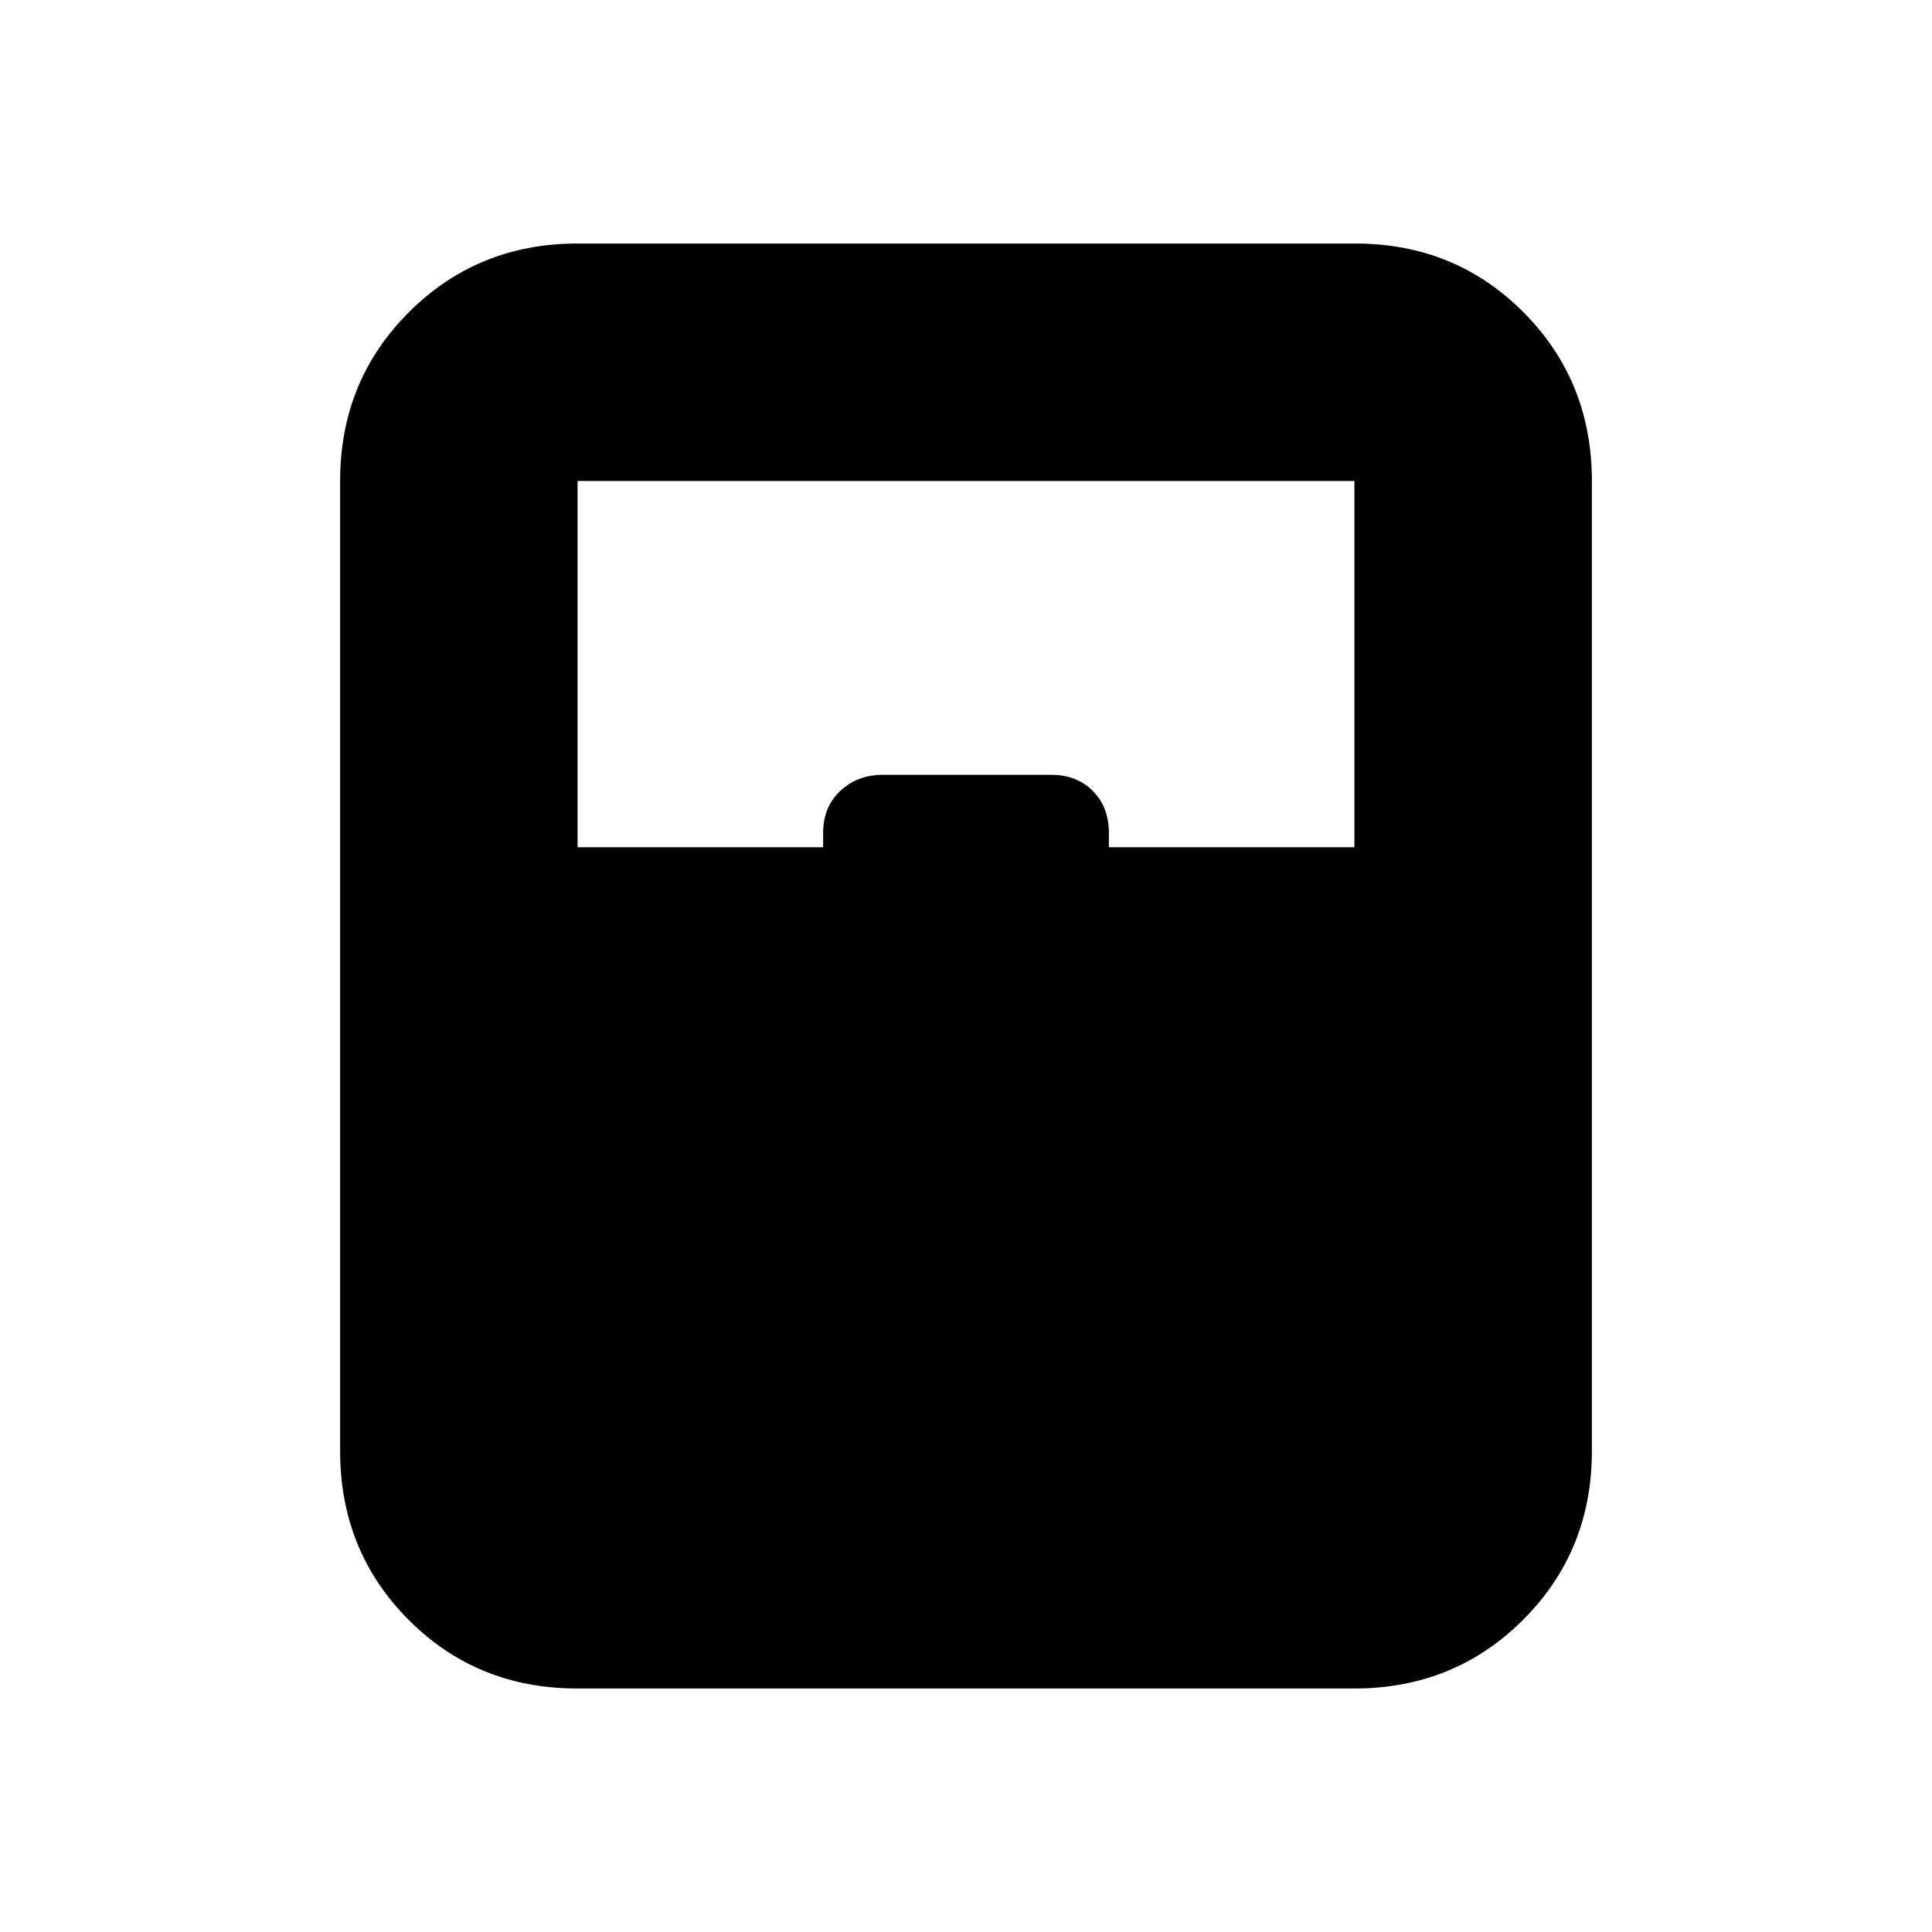 <svg xmlns="http://www.w3.org/2000/svg" height="20" viewBox="0 -960 960 960" width="20"><path d="M286.72-121Q237-121 203-155.15T169-239v-482q0-49.7 34.16-83.85Q237.32-839 287.04-839h386.24Q723-839 757-804.85T791-721v482q0 49.7-34.16 83.85Q722.68-121 672.96-121H286.72Zm.28-418h122v-7q0-13 8.53-21t21.23-8h83.53q12.71 0 20.71 8t8 21v7h122v-182H287v182Zm0 300h386-386Z"/></svg>